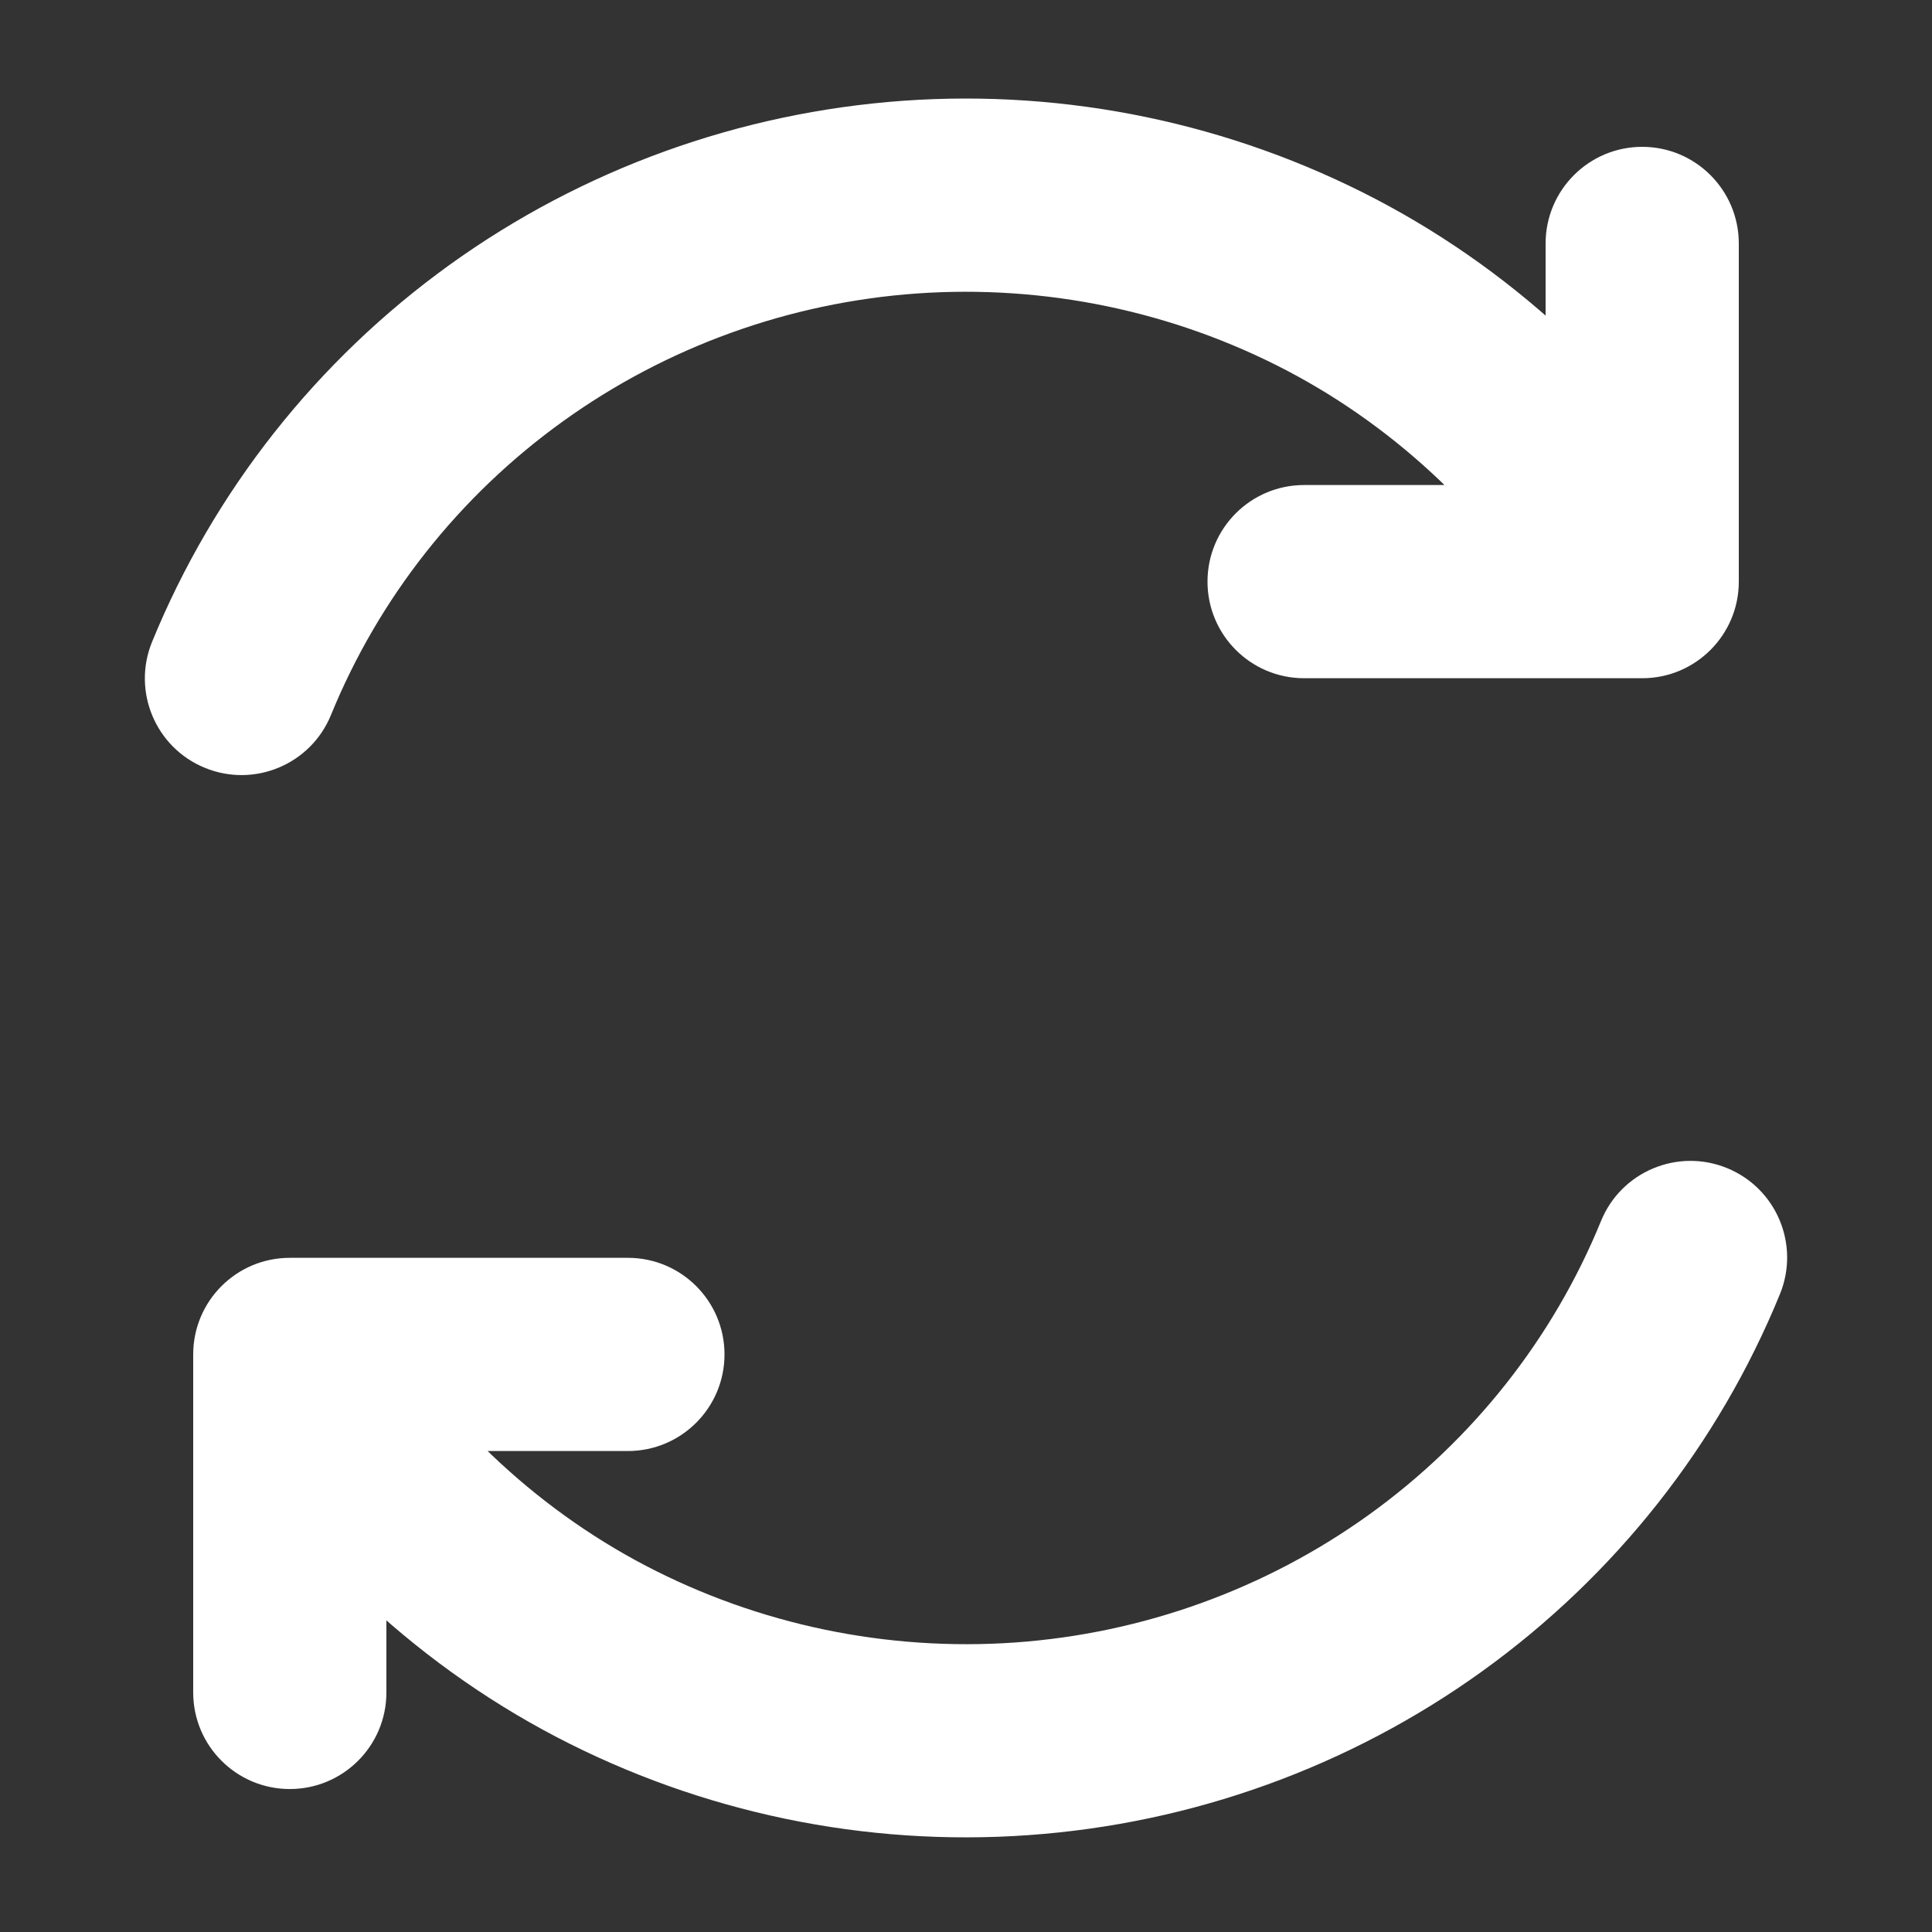 <svg width="20" height="20" viewBox="0 0 20 20" fill="none" xmlns="http://www.w3.org/2000/svg">
<rect x="0" y="0" width="20" height="20" fill="#333333" stroke="none"/>
<path d="M6.5 15.021C7.052 15.021 7.5 14.573 7.5 14.021C7.5 13.468 7.052 13.021 6.5 13.021V15.021ZM3 14.021V13.021C2.448 13.021 2 13.468 2 14.021H3ZM2 17.52C2 18.073 2.448 18.52 3 18.52C3.552 18.52 4 18.073 4 17.52H2ZM18.426 13.396C18.635 12.884 18.389 12.3 17.878 12.092C17.367 11.883 16.783 12.128 16.574 12.639L18.426 13.396ZM6.221 17.094L6.684 16.208L6.684 16.208L6.221 17.094ZM13.5 5.021C12.948 5.021 12.5 5.468 12.5 6.021C12.5 6.573 12.948 7.021 13.5 7.021V5.021ZM17 6.021V7.021C17.552 7.021 18 6.573 18 6.021H17ZM18 2.521C18 1.968 17.552 1.52 17 1.52C16.448 1.52 16 1.968 16 2.521H18ZM1.574 6.645C1.365 7.157 1.611 7.741 2.122 7.949C2.633 8.158 3.217 7.913 3.426 7.402L1.574 6.645ZM5.24 3.552L5.824 4.364L5.824 4.364L5.24 3.552ZM13.779 2.947L14.242 2.061L14.242 2.061L13.779 2.947ZM6.5 13.021H3V15.021H6.5V13.021ZM2 14.021V17.52H4V14.021H2ZM16.574 12.639C16.079 13.852 15.248 14.905 14.176 15.677L15.345 17.3C16.719 16.31 17.788 14.958 18.426 13.396L16.574 12.639ZM14.176 15.677C13.104 16.449 11.833 16.909 10.508 17.003L10.649 18.997C12.343 18.877 13.97 18.29 15.345 17.3L14.176 15.677ZM10.508 17.003C9.183 17.096 7.858 16.821 6.684 16.208L5.758 17.98C7.261 18.765 8.955 19.118 10.649 18.997L10.508 17.003ZM6.684 16.208C5.516 15.597 4.53 14.649 3.862 13.513L2.138 14.528C2.992 15.979 4.251 17.192 5.758 17.98L6.684 16.208ZM13.5 7.021H17V5.021H13.5V7.021ZM18 6.021V2.521H16V6.021H18ZM3.426 7.402C3.921 6.189 4.752 5.136 5.824 4.364L4.655 2.741C3.281 3.731 2.213 5.083 1.574 6.645L3.426 7.402ZM5.824 4.364C6.896 3.592 8.167 3.132 9.492 3.038L9.351 1.043C7.657 1.164 6.03 1.751 4.655 2.741L5.824 4.364ZM9.492 3.038C10.817 2.945 12.142 3.22 13.316 3.833L14.242 2.061C12.739 1.276 11.045 0.923 9.351 1.043L9.492 3.038ZM13.316 3.833C14.484 4.444 15.47 5.392 16.138 6.528L17.862 5.513C17.008 4.062 15.749 2.849 14.242 2.061L13.316 3.833Z" fill="white"/>
</svg>
